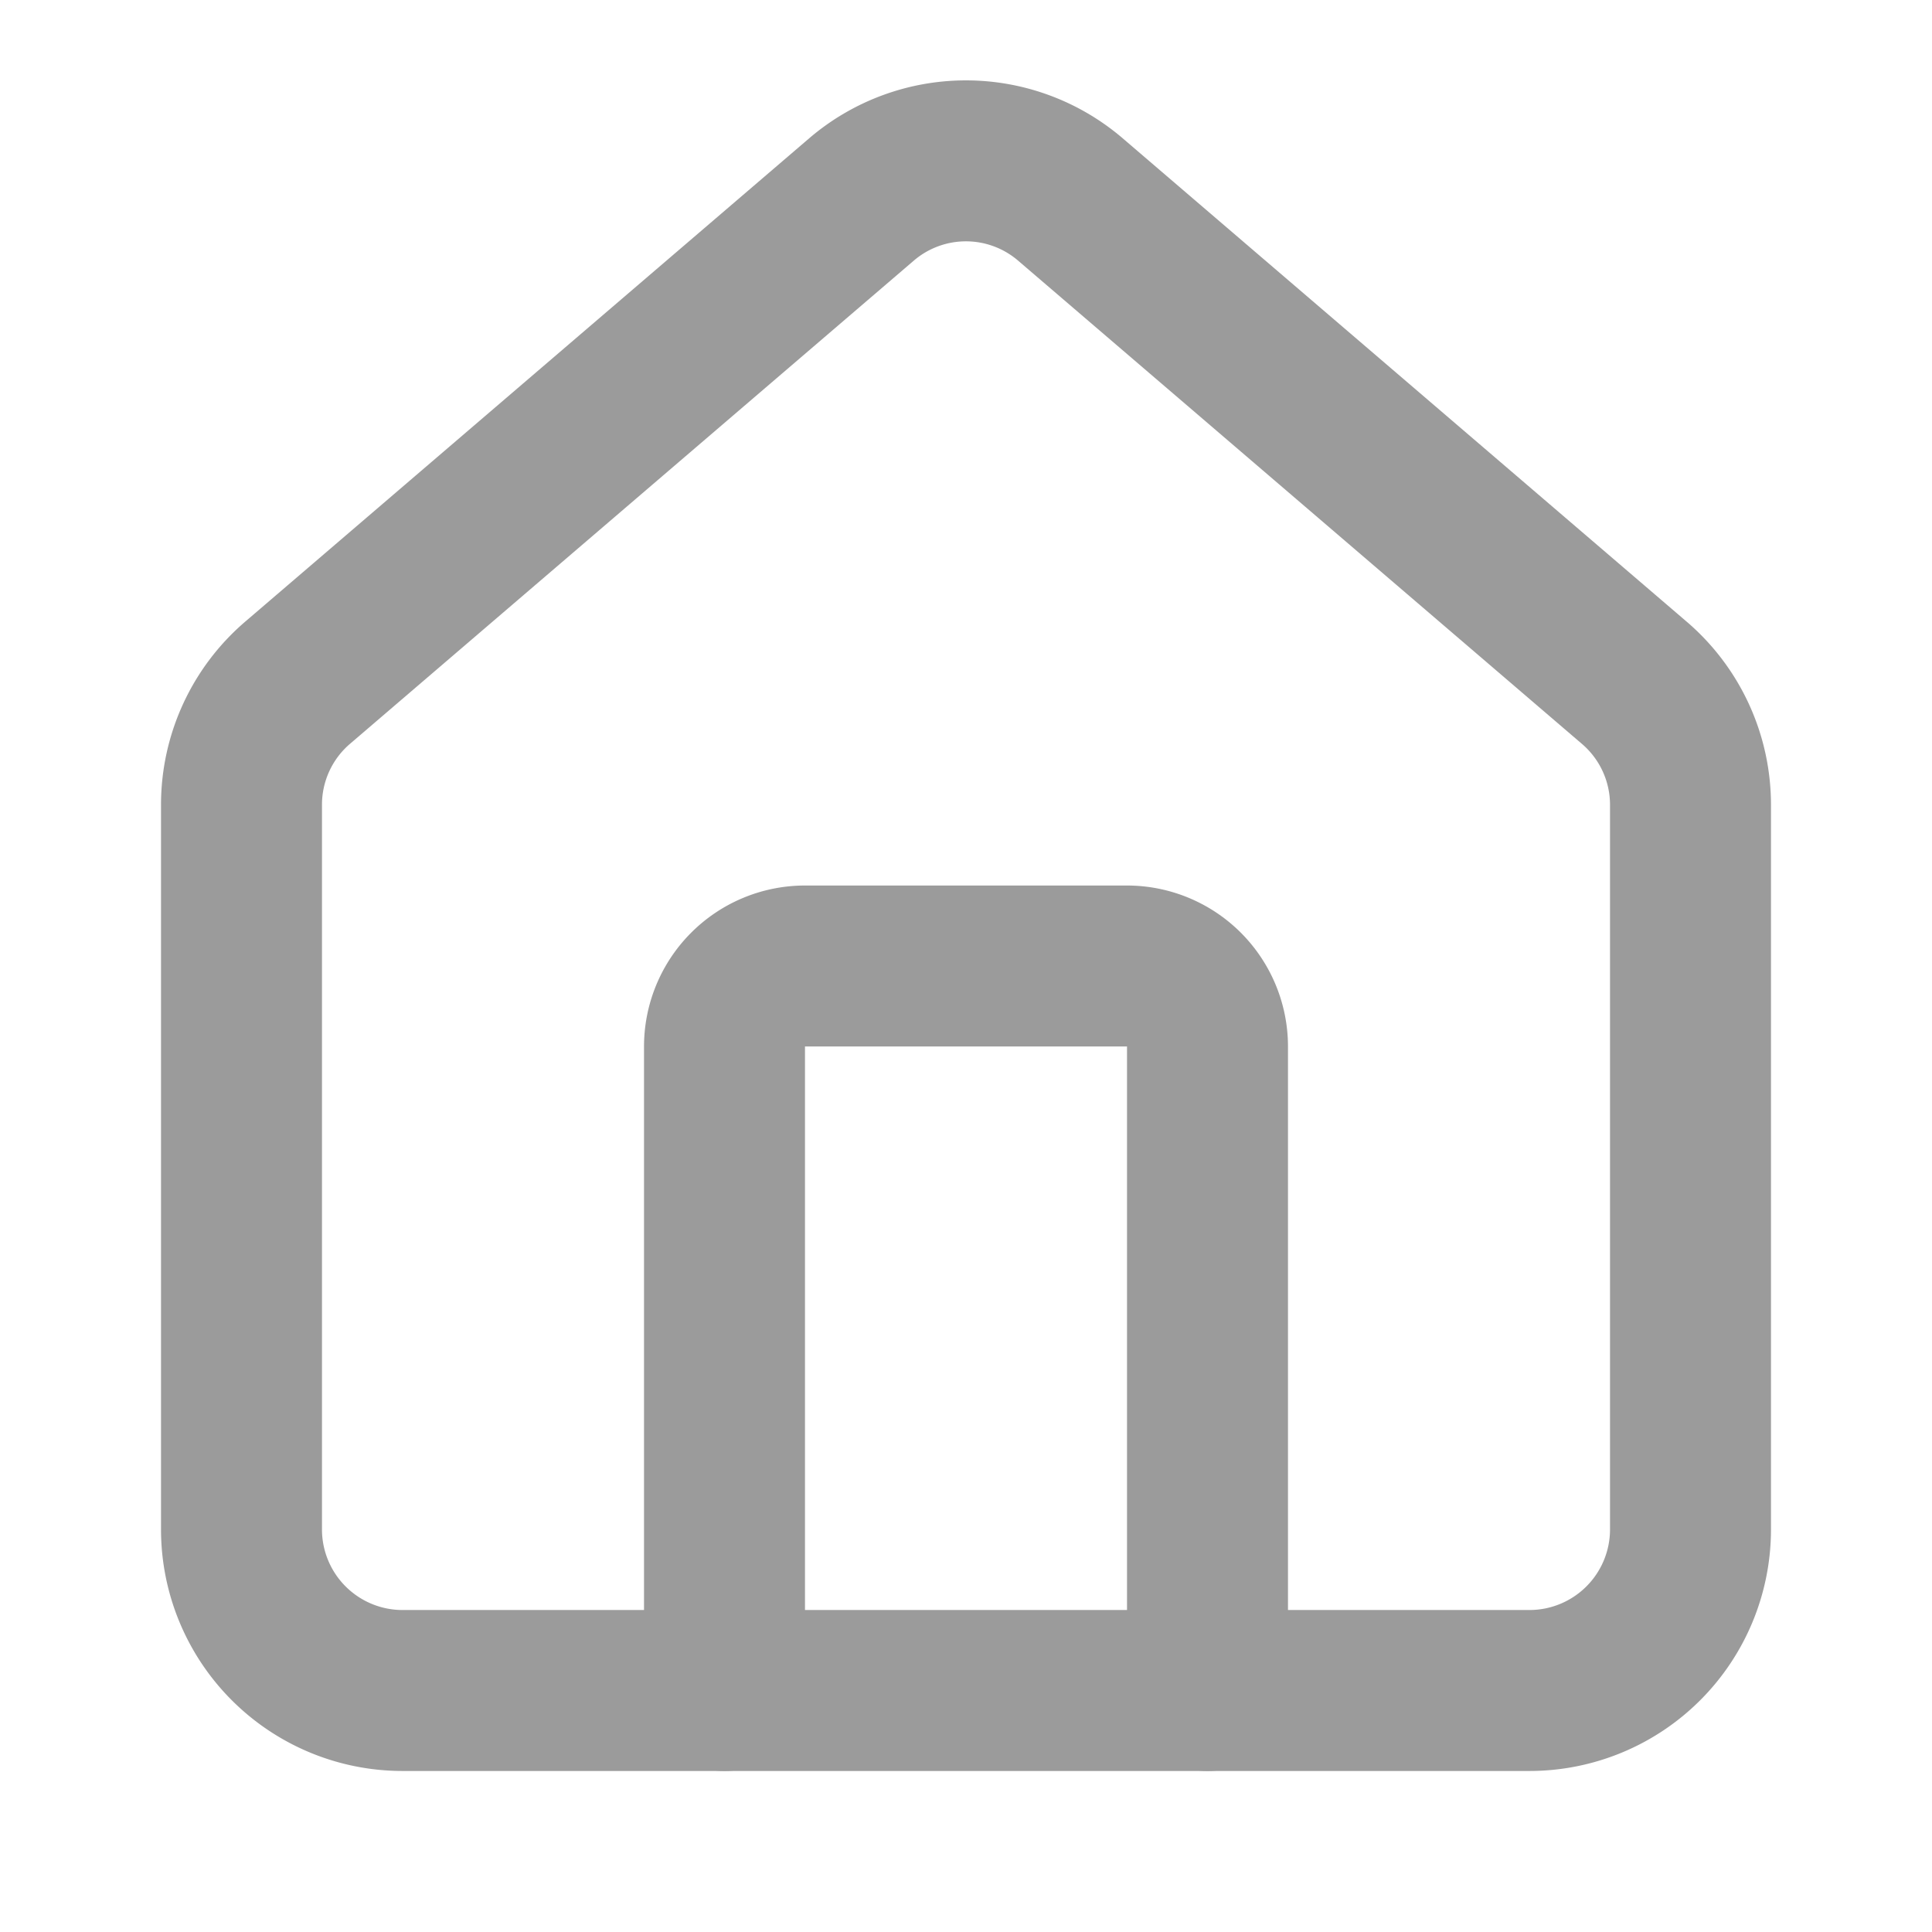 <svg xmlns="http://www.w3.org/2000/svg" width="16" height="16" fill="none" viewBox="0 0 16 16"><path stroke="#9b9b9b" stroke-linecap="round" stroke-linejoin="round" stroke-width="1.333" d="M10 14V8.667A.667.667 0 0 0 9.333 8H6.666A.667.667 0 0 0 6 8.667V14"/><path stroke="#9b9b9b" stroke-linecap="round" stroke-linejoin="round" stroke-width="1.333" d="M2 6.666a1.33 1.33 0 0 1 .473-1.019l4.666-3.999A1.33 1.33 0 0 1 8.86 1.648l4.667 4A1.33 1.33 0 0 1 14 6.667v6A1.334 1.334 0 0 1 12.667 14H3.334A1.334 1.334 0 0 1 2 12.667Z"/></svg>